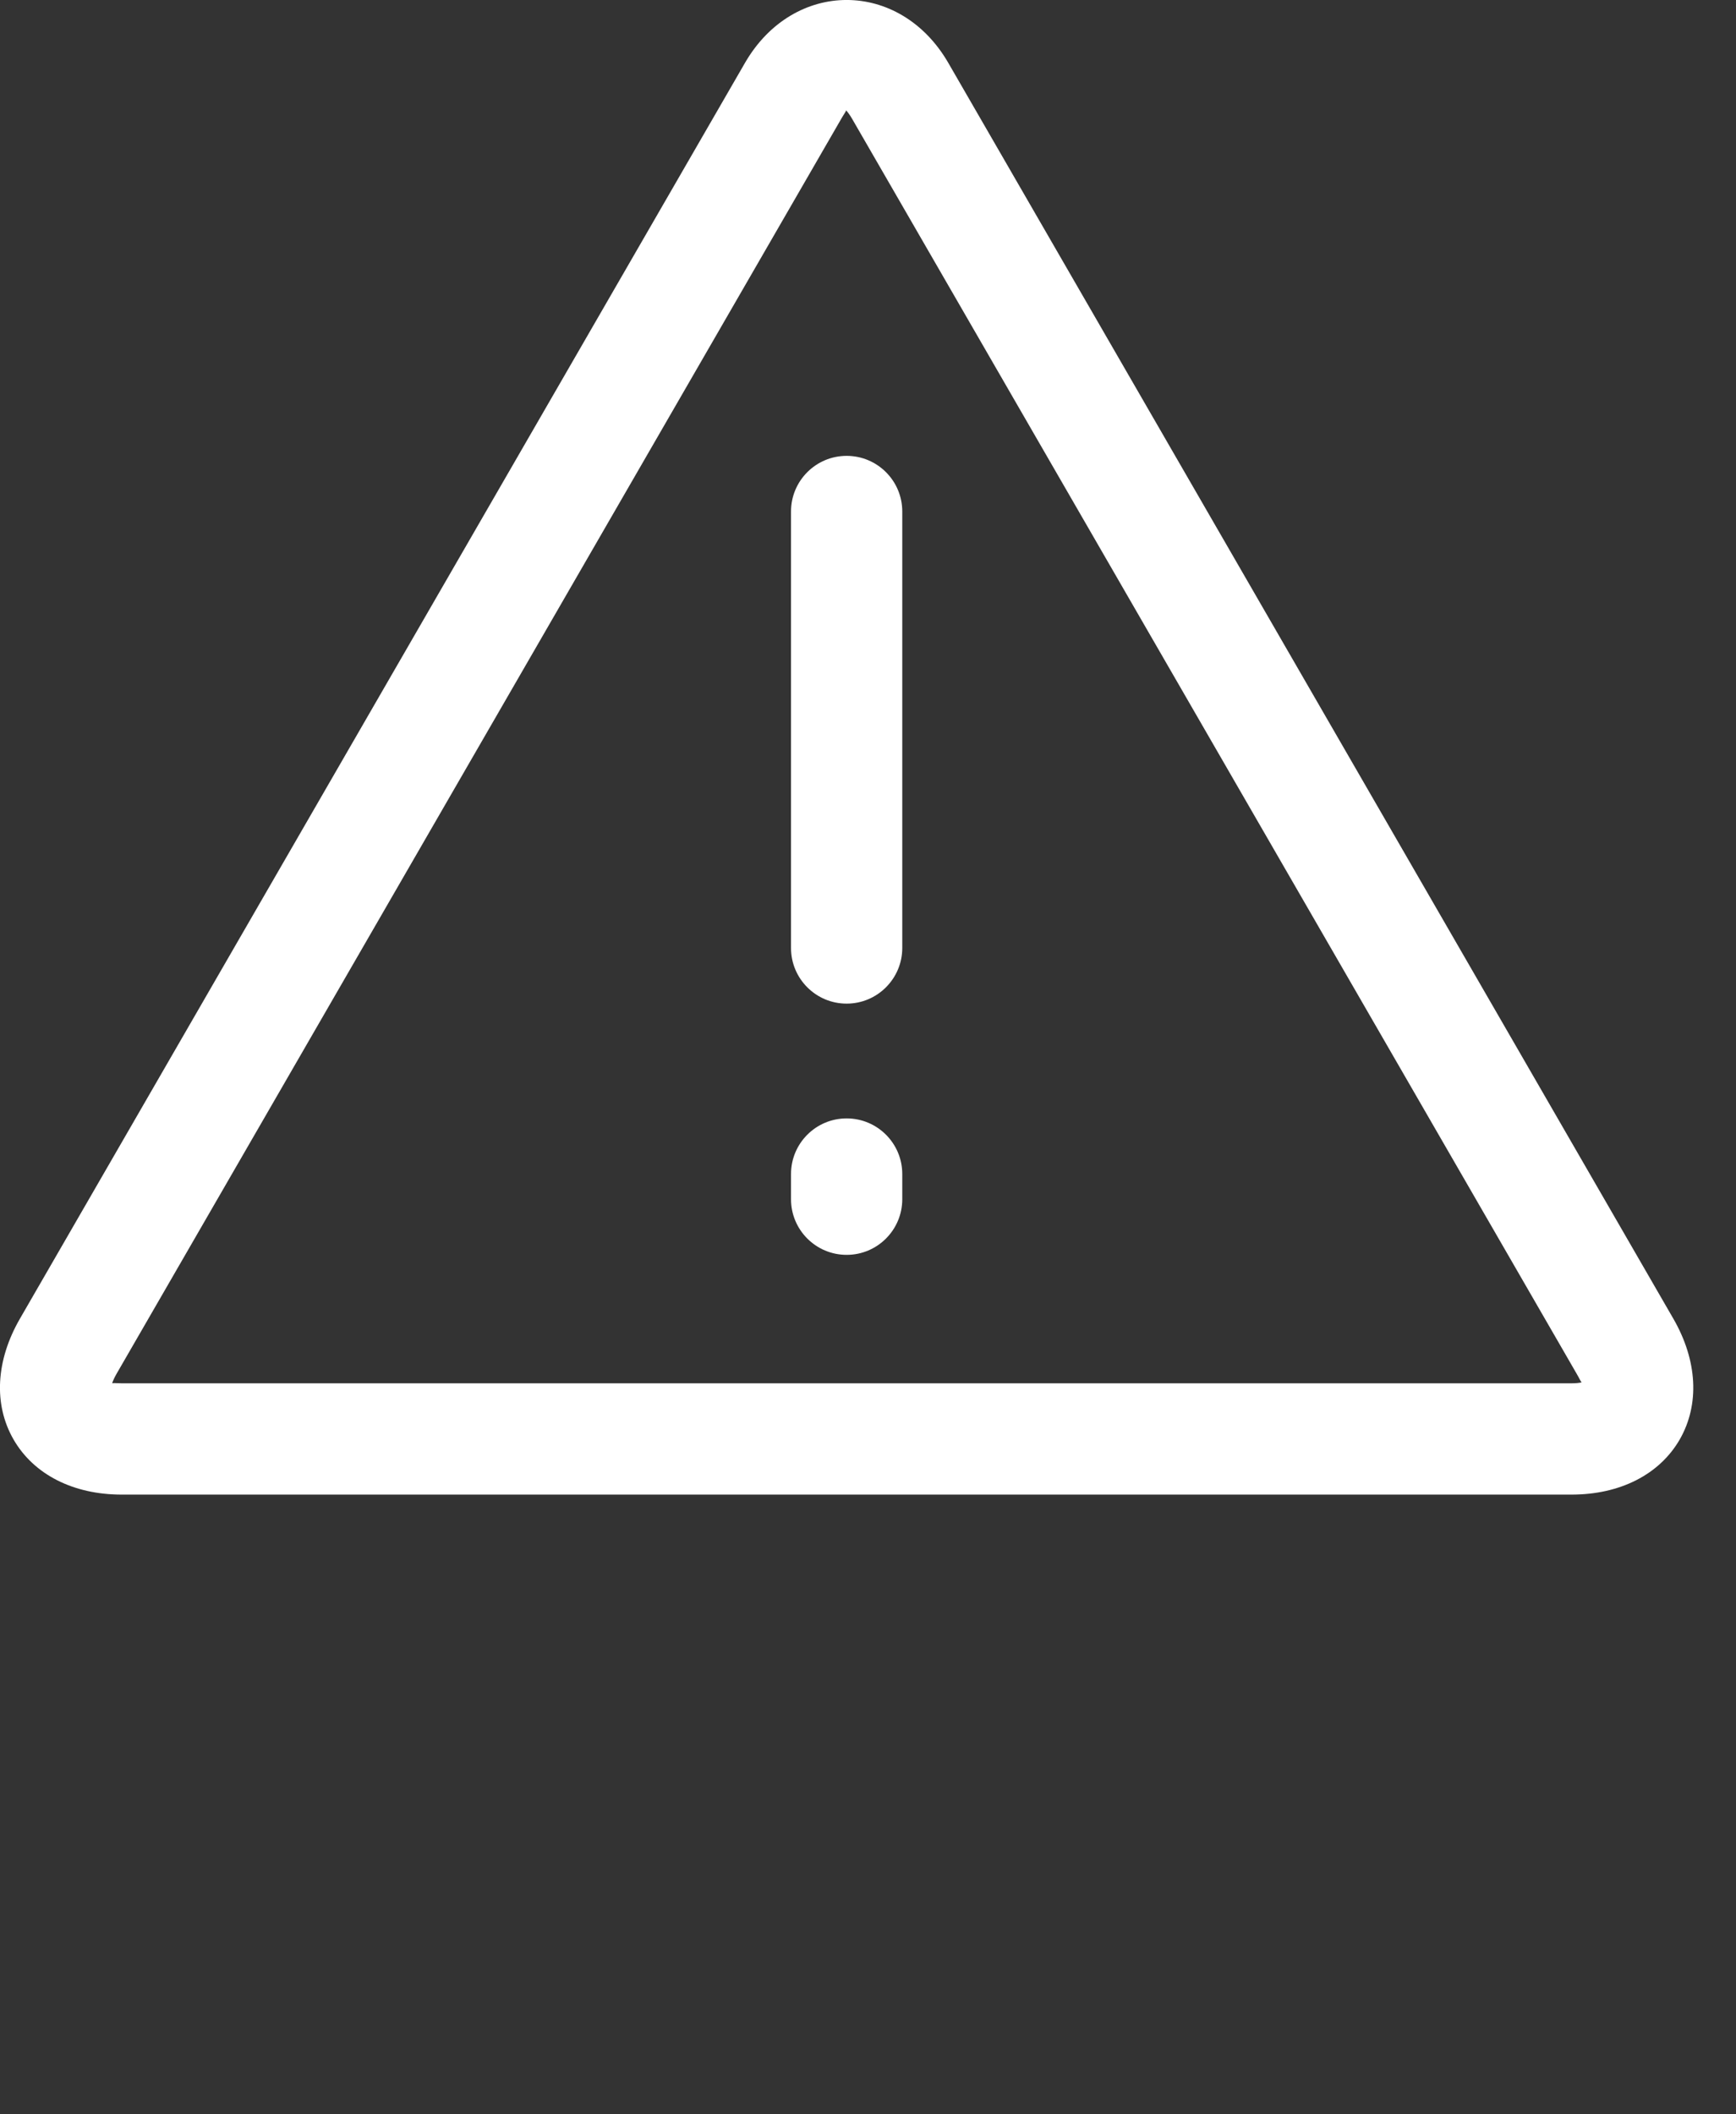 <svg id="feller-1672" xmlns="http://www.w3.org/2000/svg" x="0px" y="0px" width="23px" height="28px" xml:space="preserve"><rect width="100%" height="100%" fill="#333333" stroke="none"/><path d="M20.821,19.793H1.612c-0.643,0-1.165-0.267-1.432-0.729c-0.268-0.464-0.236-1.049,0.086-1.604L9.87,0.833  c0.643-1.111,2.051-1.111,2.694,0l9.604,16.627c0.322,0.556,0.353,1.14,0.086,1.604C21.986,19.527,21.464,19.793,20.821,19.793z   M1.512,18.316c0.025,0,0.059,0.003,0.1,0.003h19.209c0.058,0,0.102-0.005,0.133-0.012c-0.016-0.02-0.033-0.06-0.062-0.109  L11.288,1.571c-0.029-0.05-0.056-0.085-0.077-0.109c-0.008,0.023-0.036,0.059-0.064,0.109L1.542,18.197  c-0.029,0.051-0.046,0.091-0.056,0.121C1.493,18.317,1.501,18.316,1.512,18.316z M11.217,13.291c-0.407,0-0.737-0.33-0.737-0.737v-5.78c0-0.407,0.33-0.737,0.737-0.737s0.737,0.33,0.737,0.737v5.78  C11.954,12.96,11.624,13.291,11.217,13.291z M11.217,16.618c-0.407,0-0.737-0.33-0.737-0.737v-0.333c0-0.407,0.33-0.737,0.737-0.737s0.737,0.33,0.737,0.737v0.333  C11.954,16.288,11.624,16.618,11.217,16.618z" style="fill: rgb(255, 255, 255)"></path></svg>